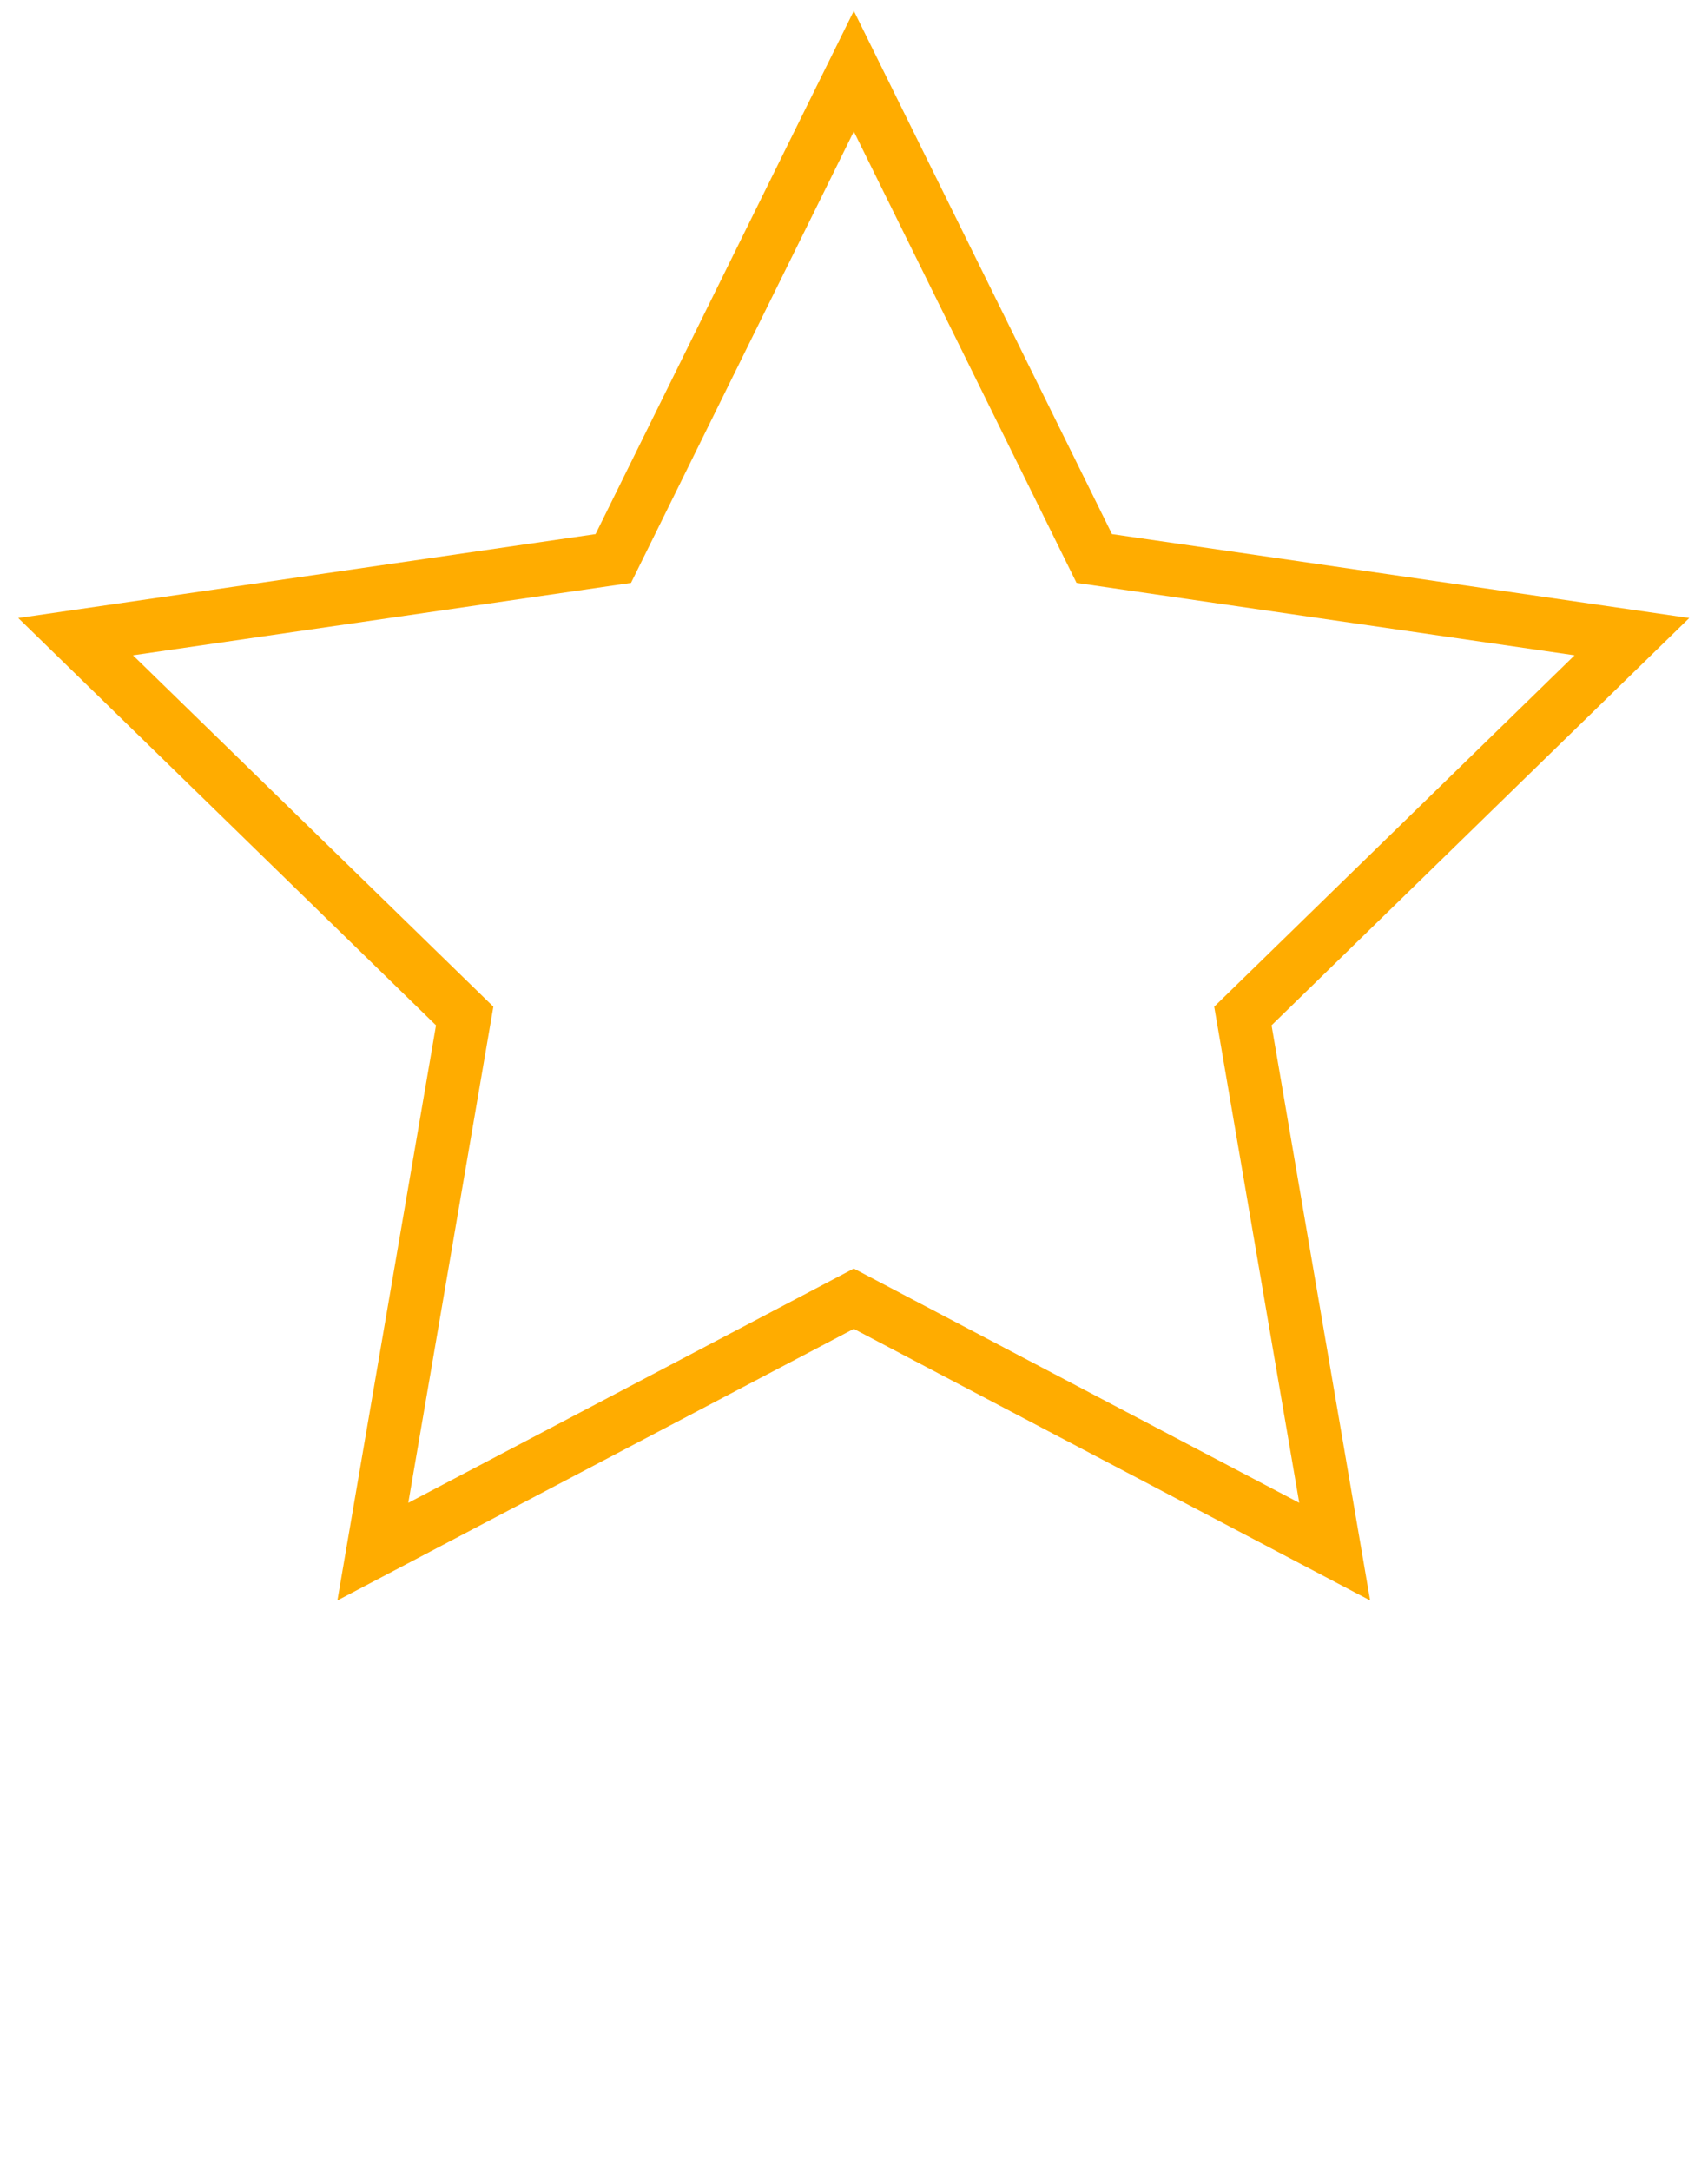 <svg xmlns="http://www.w3.org/2000/svg" width="48" height="61" viewBox="0 0 48 61">
    <g fill="none" fill-rule="evenodd" stroke="#FFAC00" stroke-width="1.5">
        <path d="M23.994 36.49l-13.516 7.106 2.581-15.05L2.125 17.888l15.11-2.196L23.995 2l6.757 13.692 15.11 2.196-10.933 10.658 2.58 15.05z"/>
    </g>
</svg>
